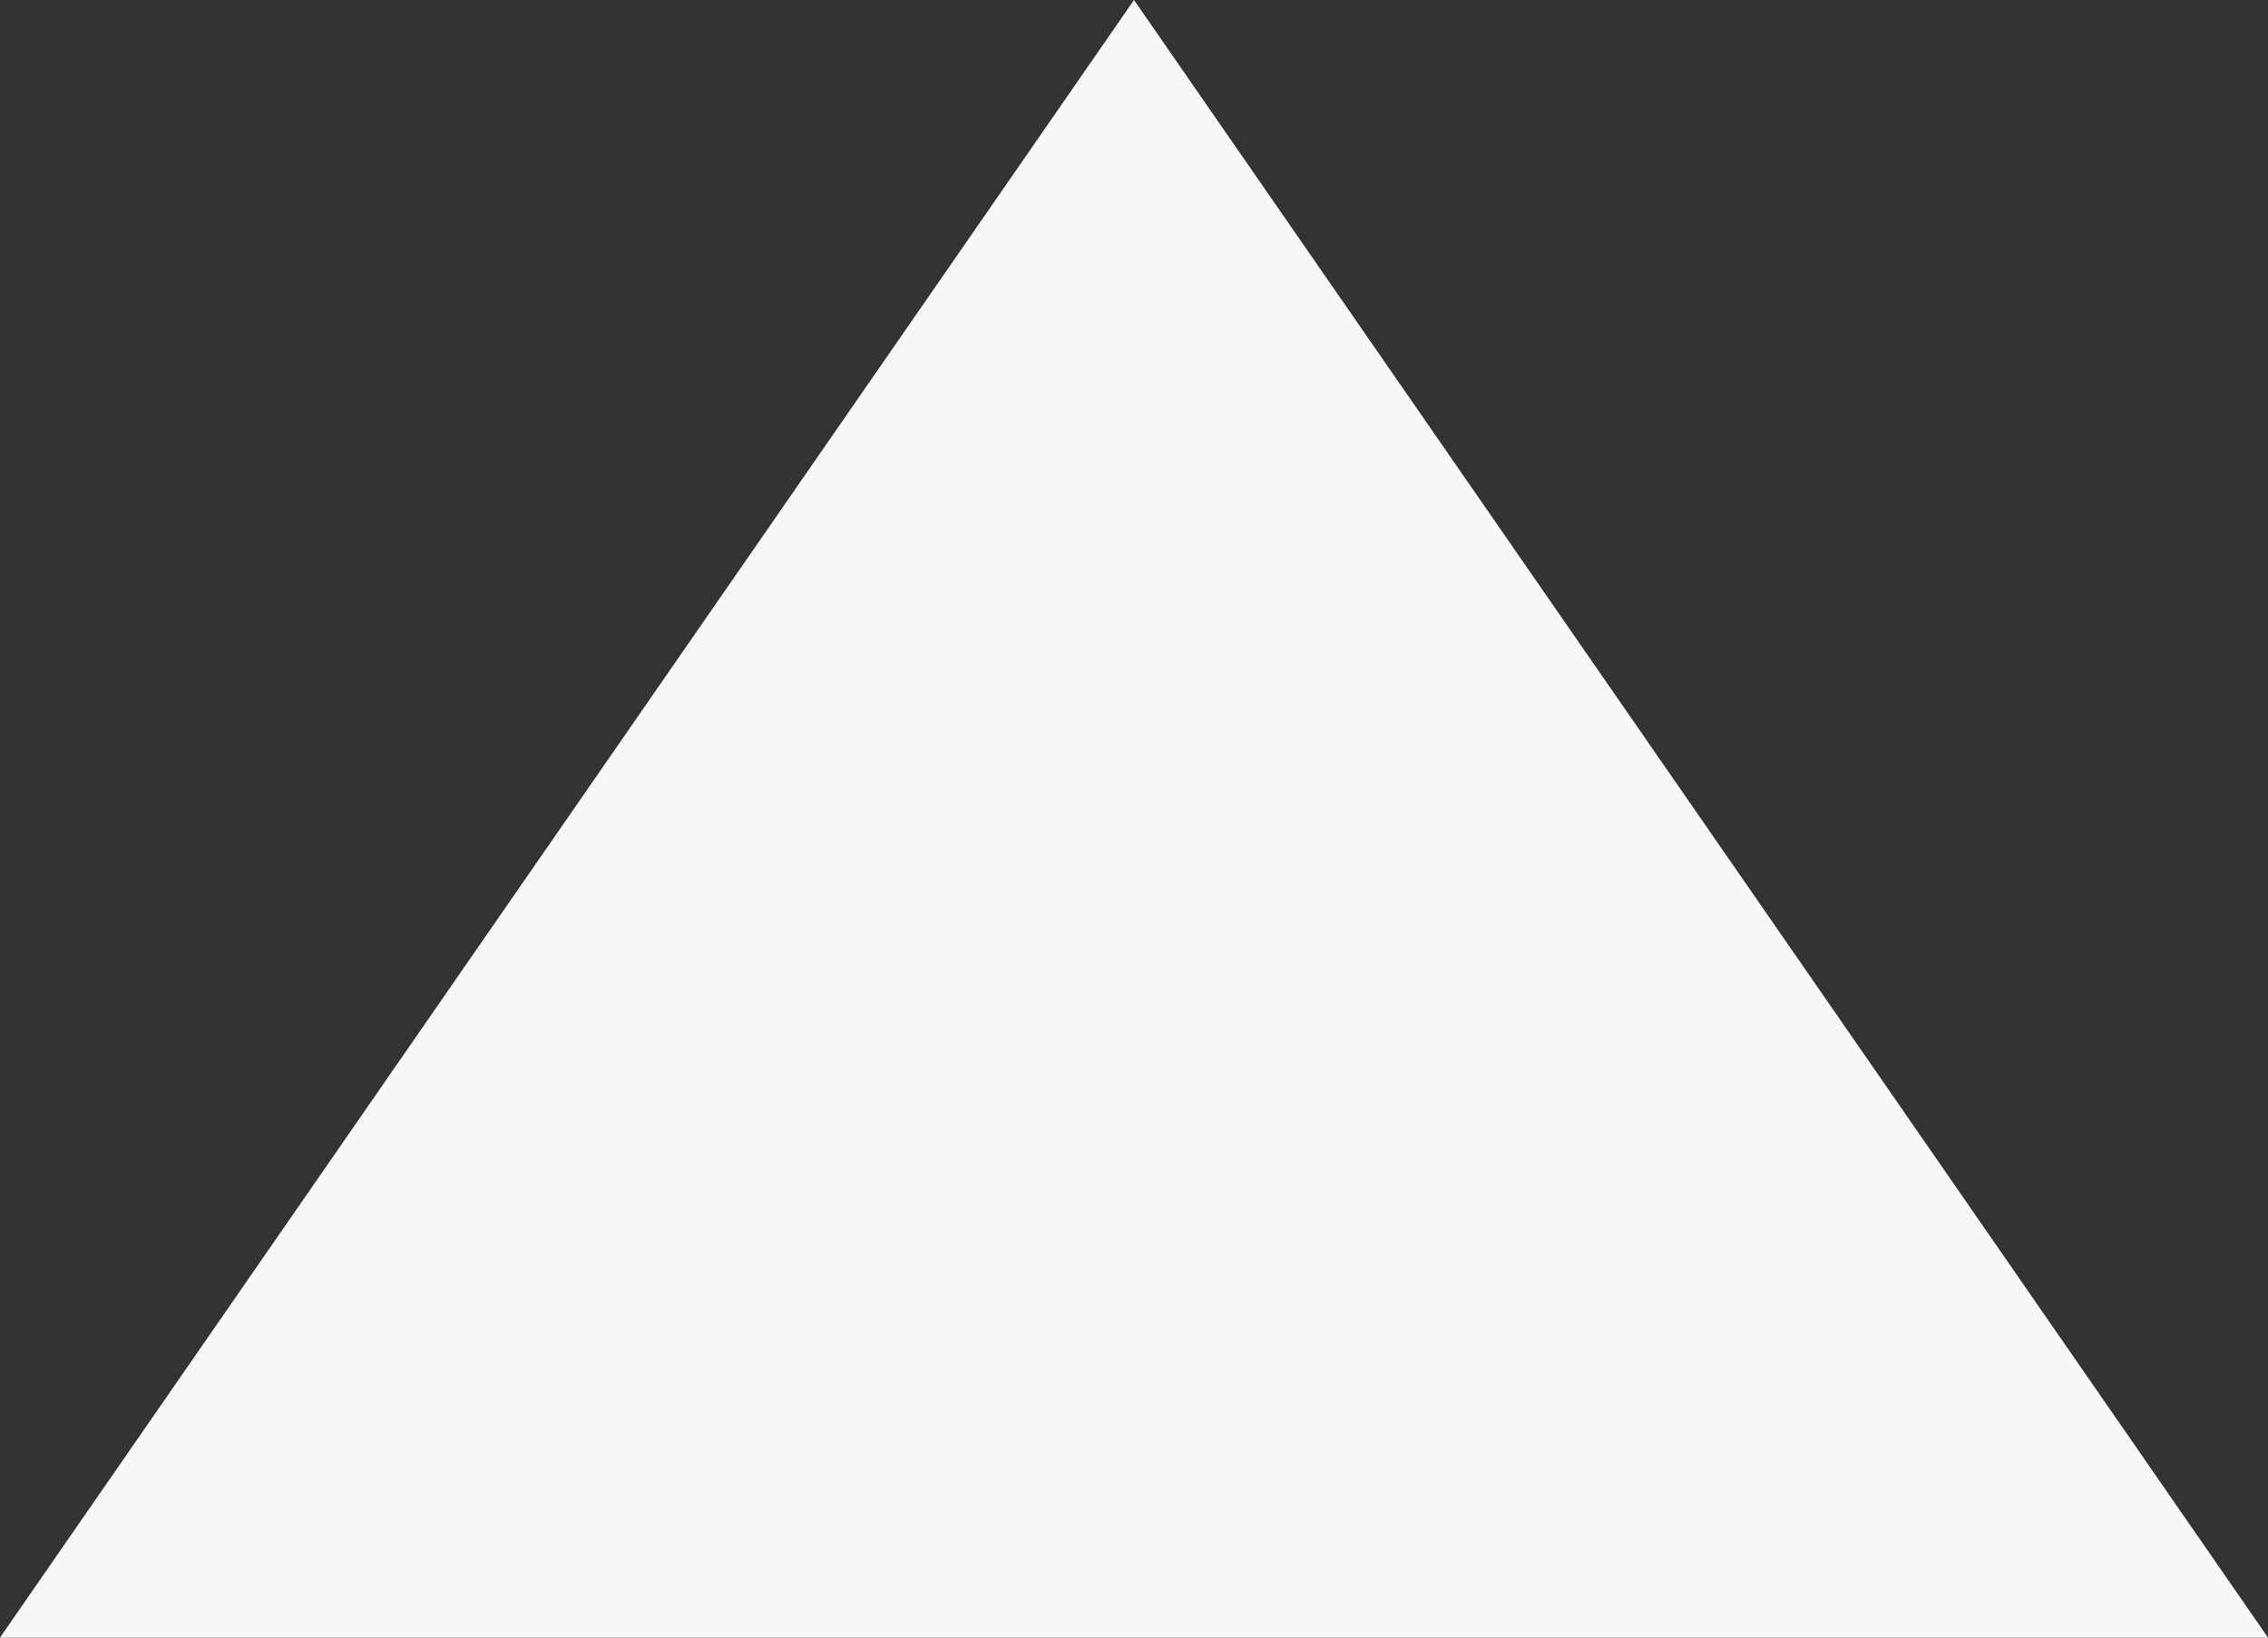 <svg width="18" height="13" viewBox="0 0 18 13" fill="none" xmlns="http://www.w3.org/2000/svg">
<rect x="0" y="0" width="18" height="13" fill="#333333" stroke="none"/>
<path id="Triangle" fill-rule="evenodd" clip-rule="evenodd" d="M9 0L18 13H0L9 0Z" fill="#F8F8FA"/>
</svg>
